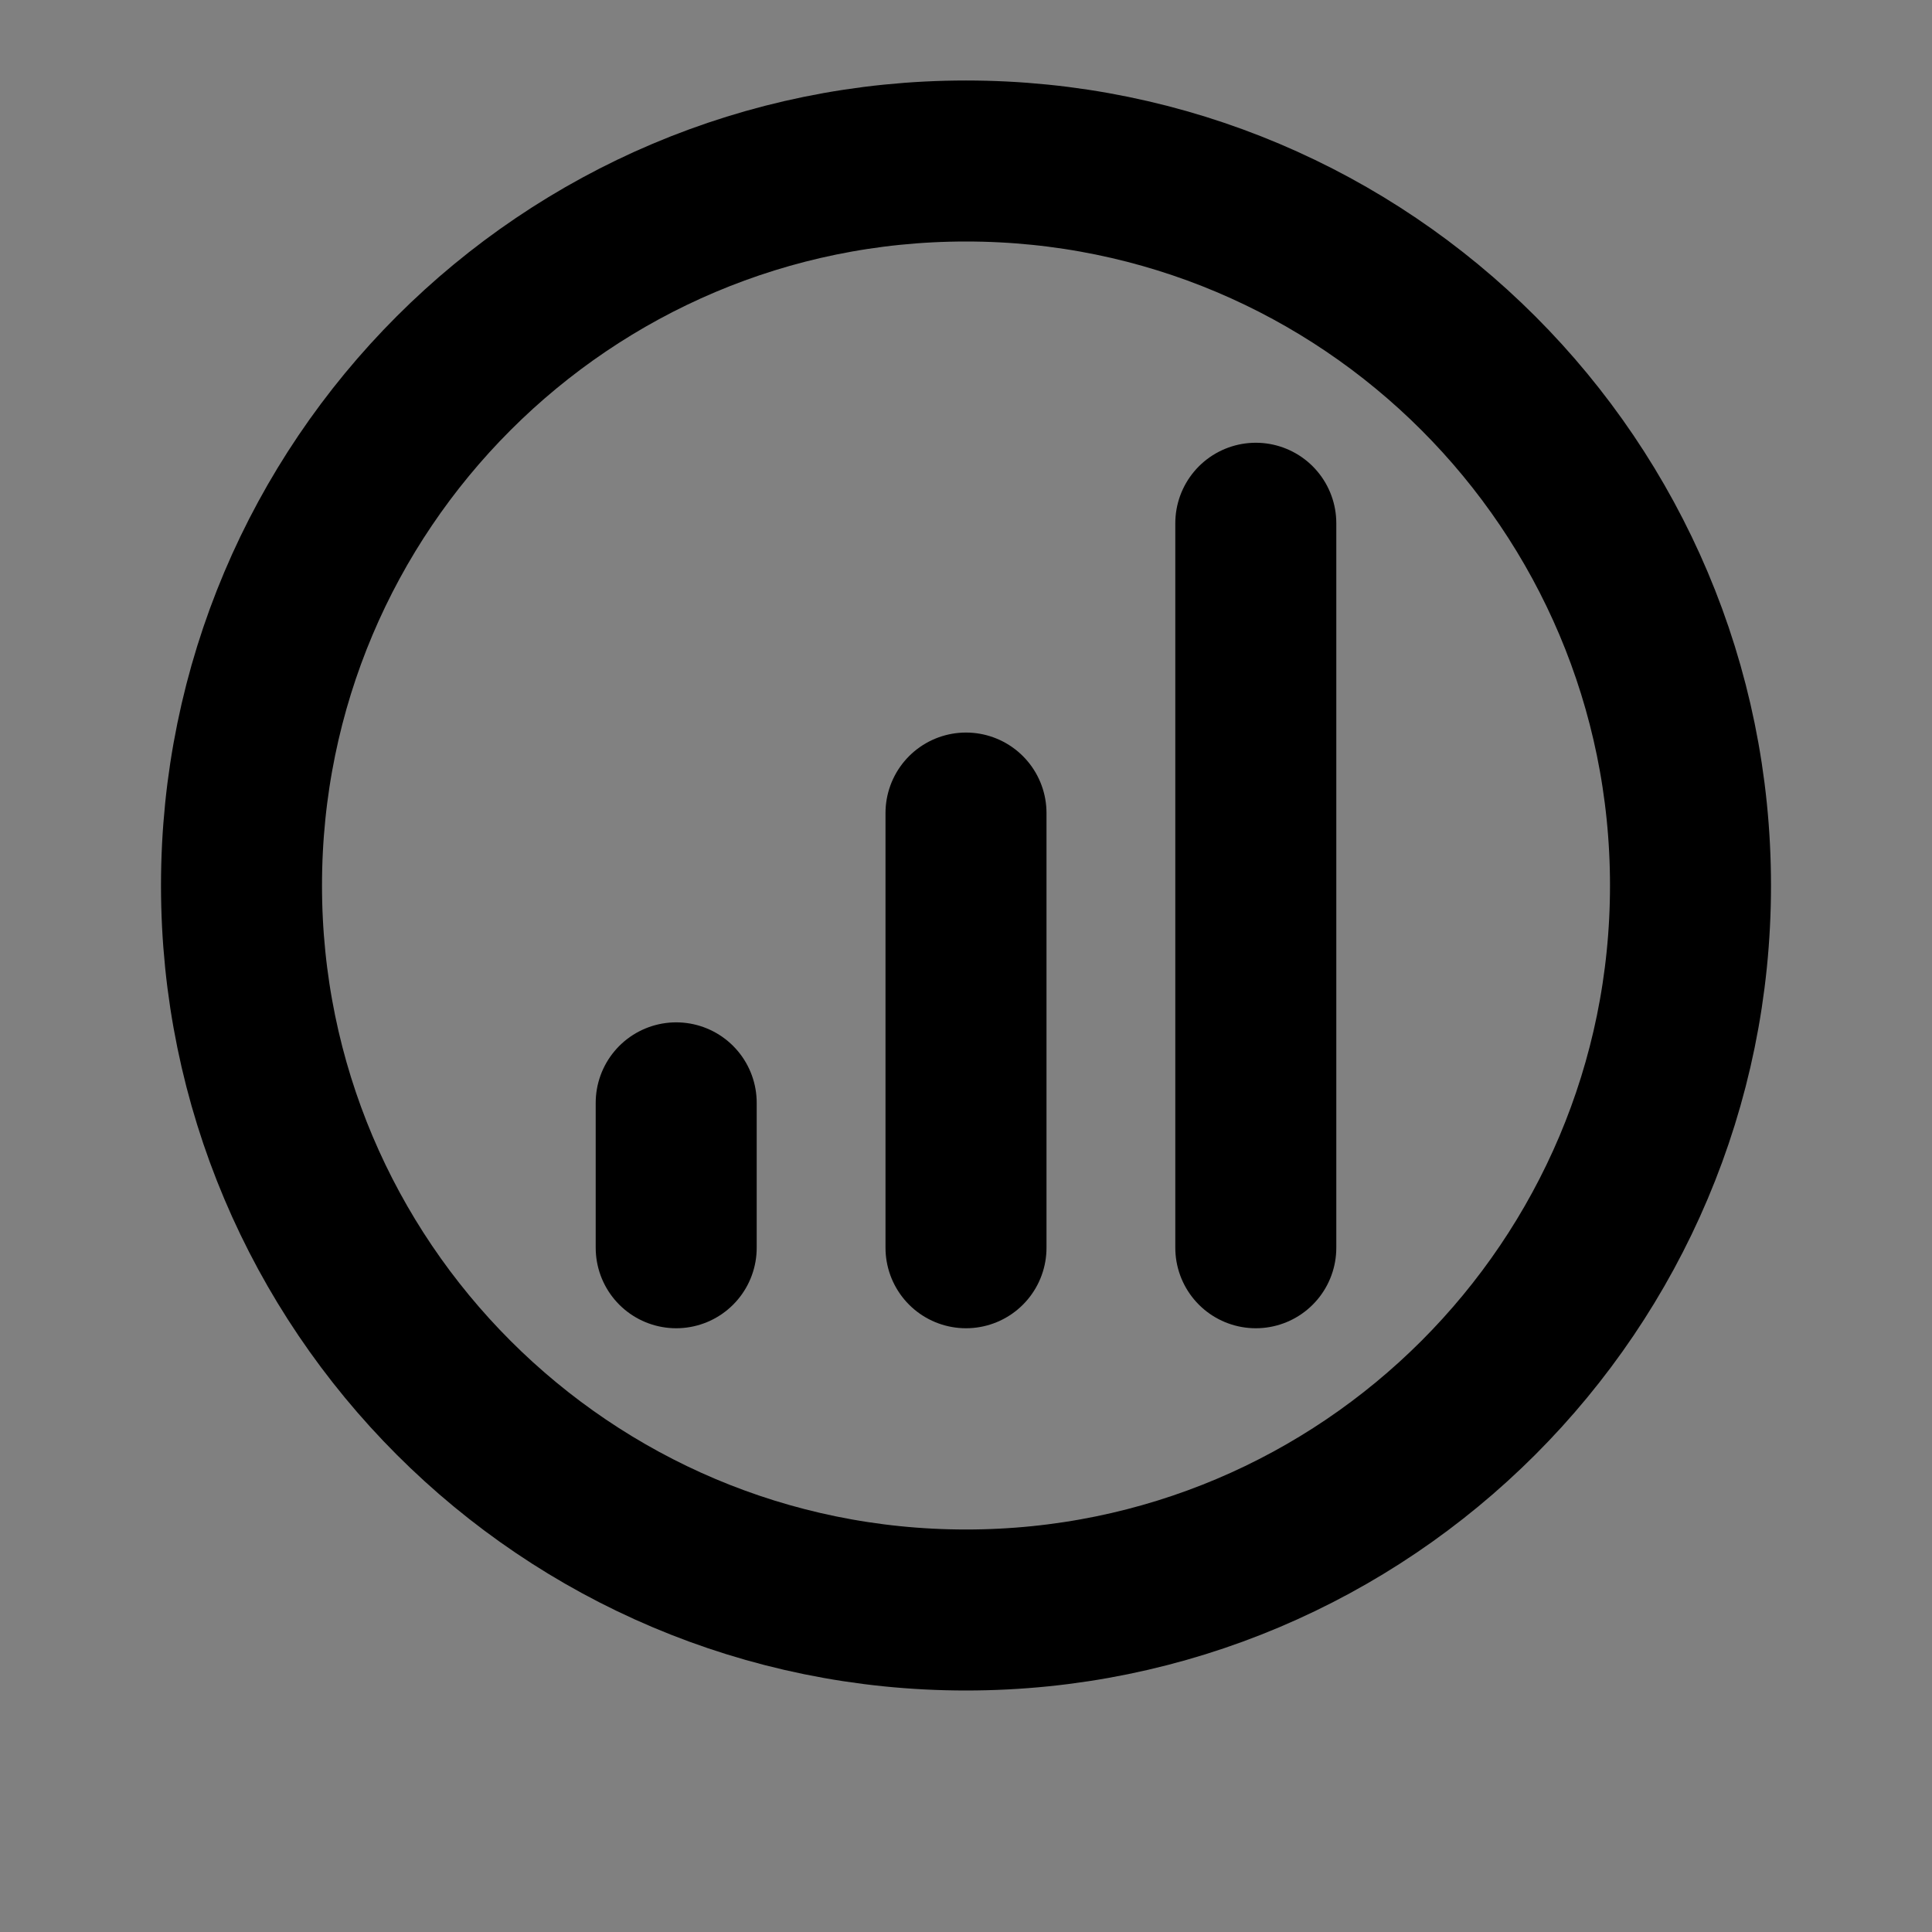 <svg width="24" height="24" viewBox="0 0 24 24" fill="none" xmlns="http://www.w3.org/2000/svg">
<rect x="0" y="0" width="24" height="24" fill="#808080" stroke="none"/>
<path d="M12 20C16.971 20 21 15.971 21 11C21 6.029 16.971 2 12 2C7.029 2 3 6.029 3 11C3 15.971 7.029 20 12 20Z" fill="white" fill-opacity="0.01"/>
<path d="M8.4 13.7V15.5V13.7Z" fill="white" fill-opacity="0.01"/>
<path d="M12 10.1V15.5V10.1Z" fill="white" fill-opacity="0.01"/>
<path d="M15.6 6.5V15.5V6.5Z" fill="white" fill-opacity="0.01"/>
<path d="M8.4 13.7V15.5M12 10.1V15.5M15.6 6.5V15.5M21 11C21 15.971 16.971 20 12 20C7.029 20 3 15.971 3 11C3 6.029 7.029 2 12 2C16.971 2 21 6.029 21 11Z" stroke="current" stroke-width="2" stroke-linecap="round" stroke-linejoin="round"/>
</svg>
